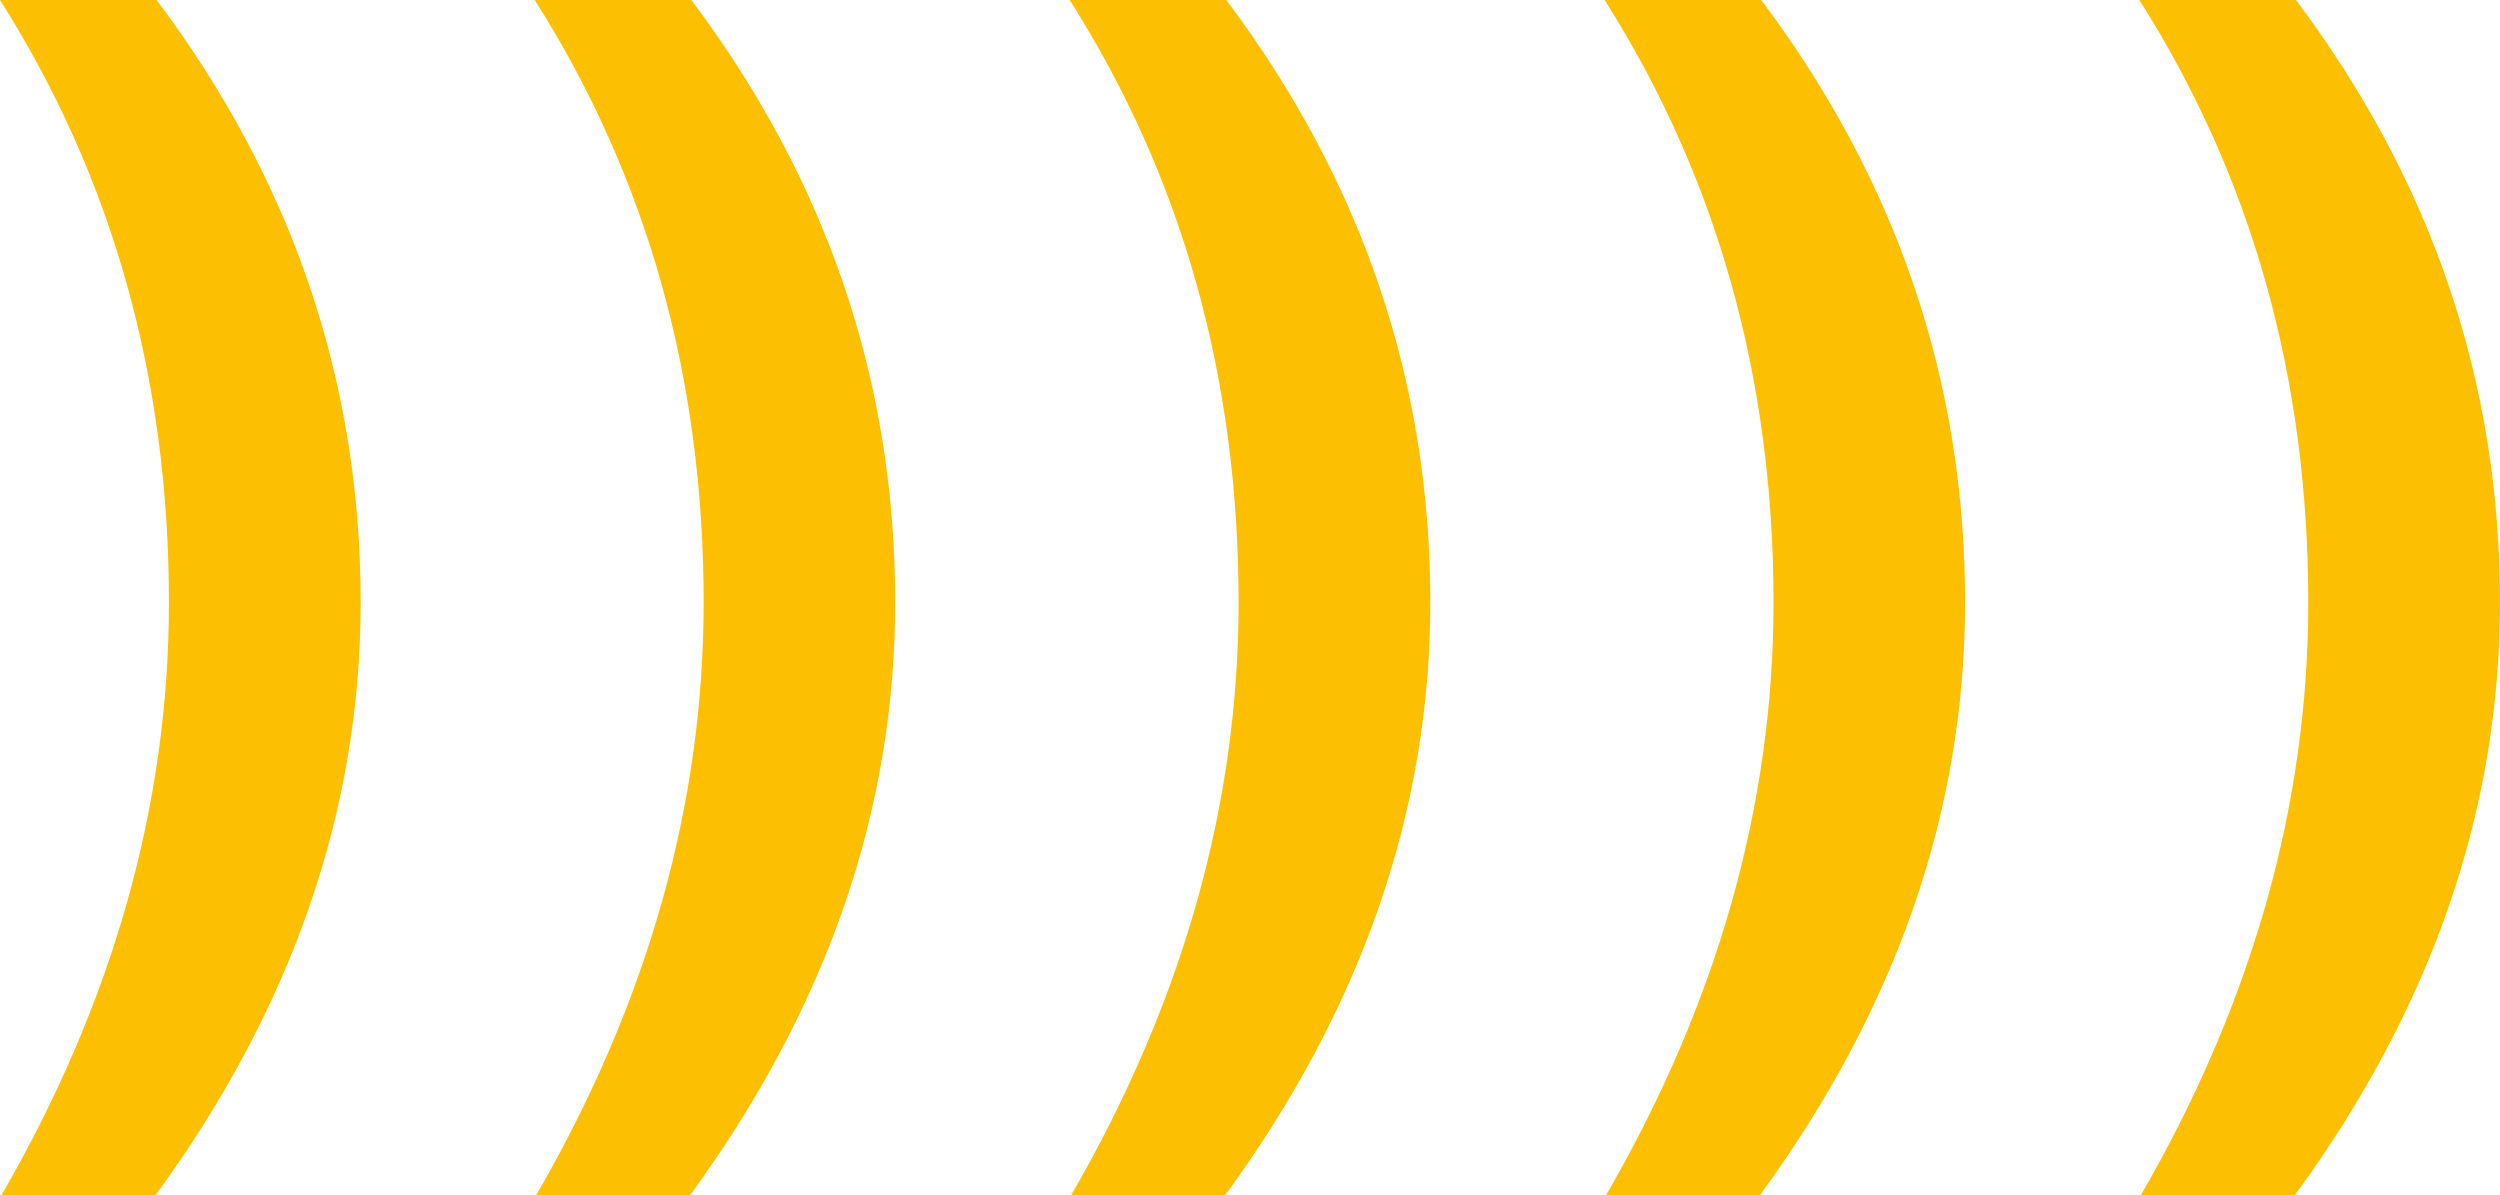 <?xml version="1.0" encoding="UTF-8"?>
<svg id="Capa_1" data-name="Capa 1" xmlns="http://www.w3.org/2000/svg" viewBox="0 0 125.95 60.22">
  <defs>
    <style>
      .cls-1 {
        fill: #fcbf02;
        stroke-width: 0px;
      }
    </style>
  </defs>
  <path class="cls-1" d="M.07,60.22c5.62-9.71,8.44-19.67,8.44-29.87C8.51,19.05,5.67,8.94,0,0h7.89c6.85,9.12,10.28,19.23,10.28,30.35,0,10.48-3.45,20.44-10.34,29.87H.07Z"/>
  <path class="cls-1" d="M27.01,60.22c5.62-9.71,8.44-19.67,8.44-29.87,0-11.3-2.84-21.41-8.51-30.35h7.89c6.85,9.12,10.27,19.23,10.27,30.35,0,10.48-3.45,20.44-10.34,29.87h-7.76Z"/>
  <path class="cls-1" d="M53.96,60.22c5.62-9.71,8.44-19.67,8.44-29.87,0-11.3-2.83-21.41-8.51-30.35h7.89c6.85,9.12,10.28,19.23,10.28,30.35,0,10.48-3.45,20.44-10.34,29.87h-7.76Z"/>
  <path class="cls-1" d="M80.91,60.22c5.62-9.71,8.44-19.67,8.44-29.87,0-11.3-2.84-21.41-8.51-30.35h7.89c6.85,9.12,10.27,19.23,10.27,30.35,0,10.48-3.45,20.44-10.34,29.87h-7.76Z"/>
  <path class="cls-1" d="M107.85,60.22c5.62-9.71,8.44-19.67,8.44-29.87,0-11.3-2.83-21.41-8.51-30.35h7.89c6.85,9.12,10.28,19.23,10.28,30.35,0,10.48-3.45,20.44-10.34,29.87h-7.76Z"/>
</svg>